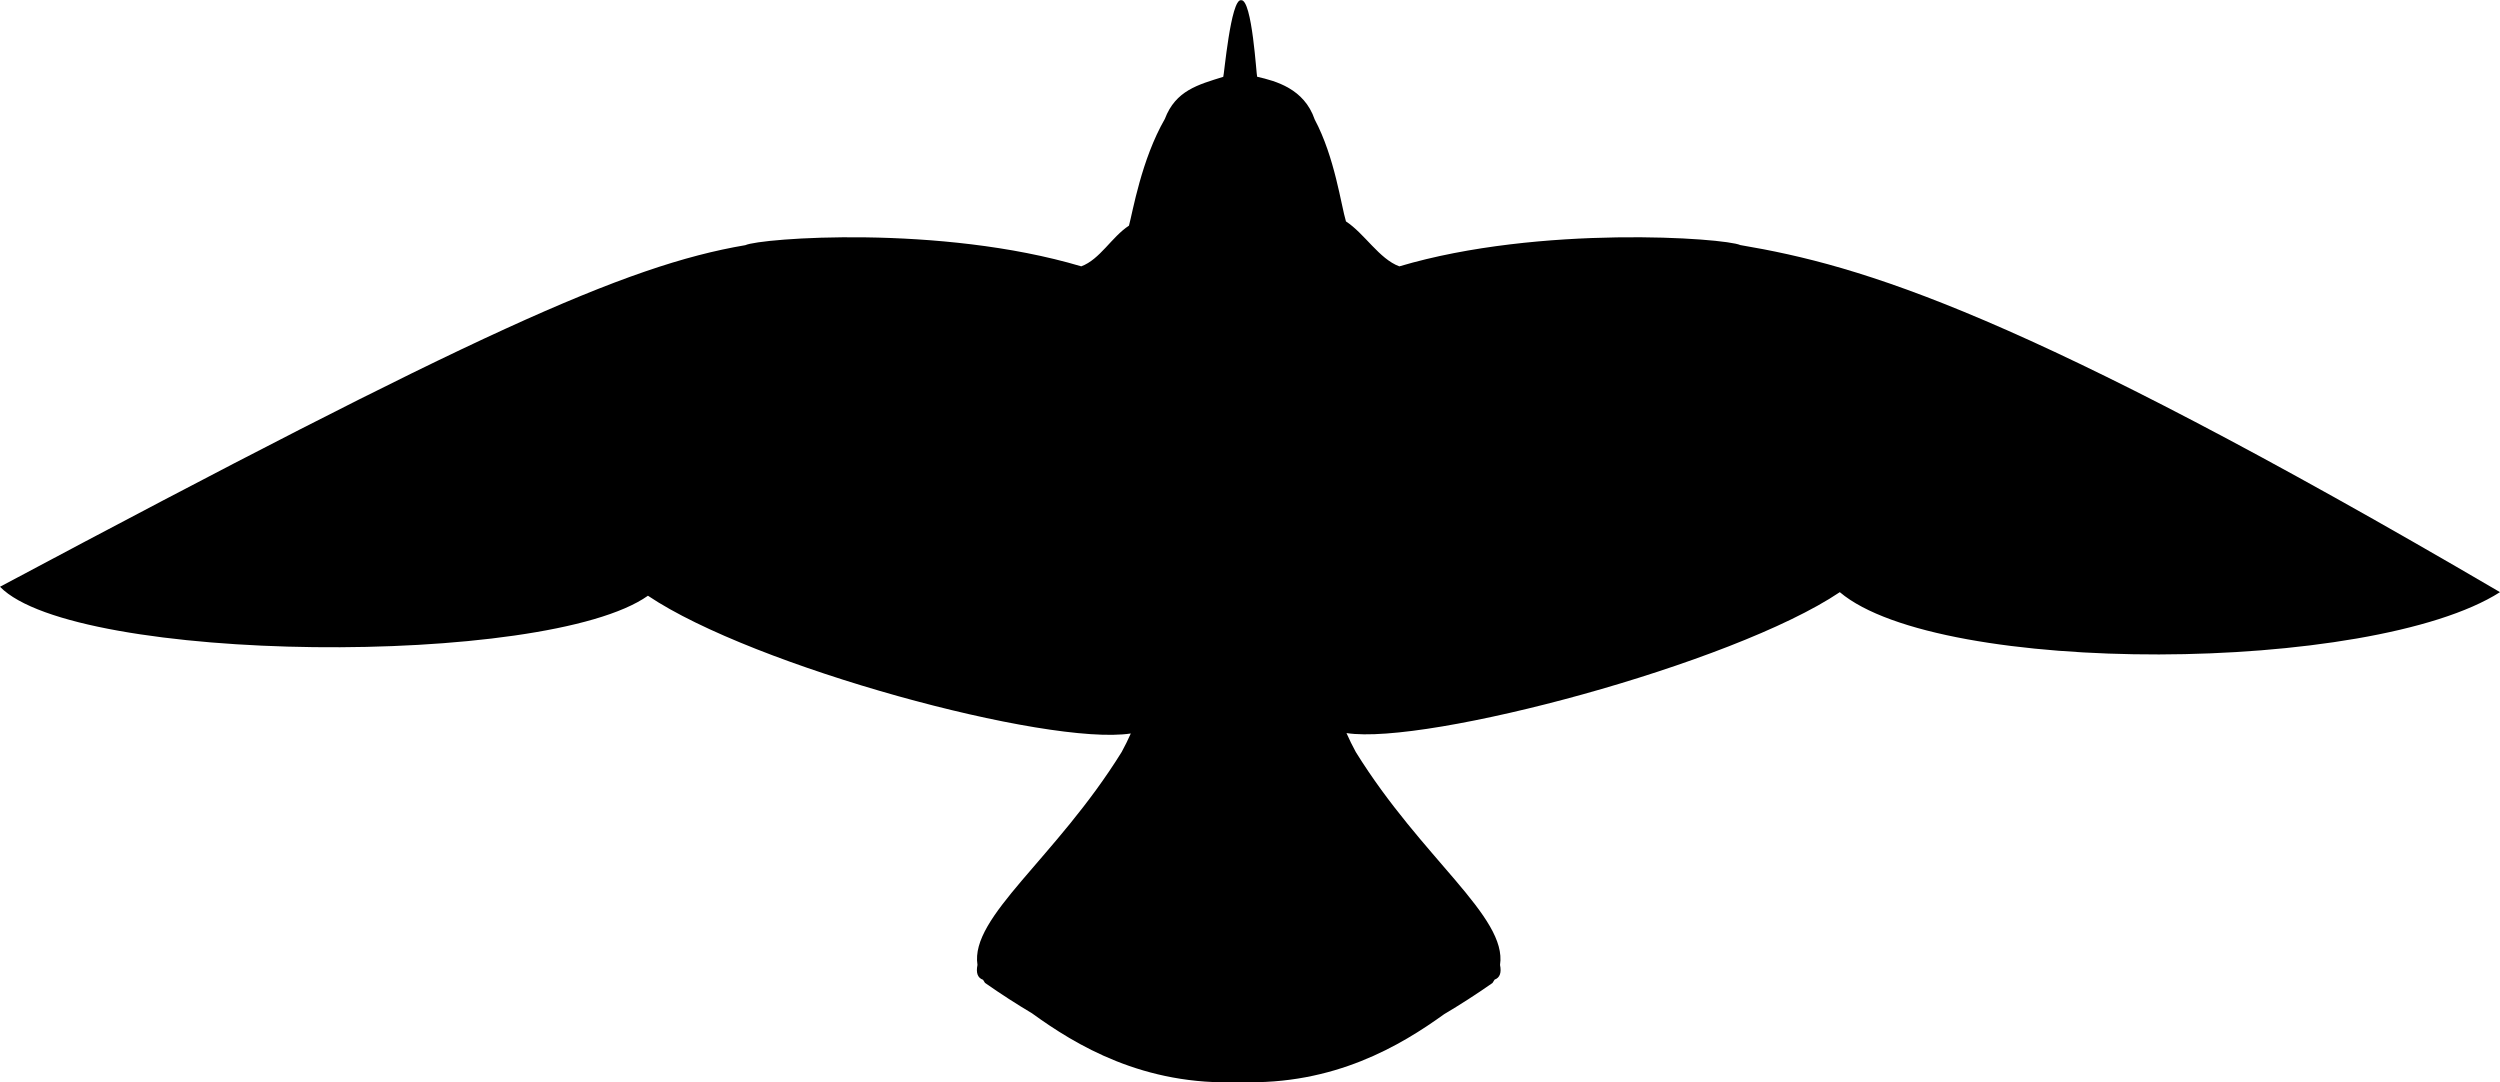 <?xml version="1.0" encoding="UTF-8" standalone="no"?>
<svg
   xmlns:dc="http://purl.org/dc/elements/1.1/"
   xmlns:cc="http://creativecommons.org/ns#"
   xmlns:rdf="http://www.w3.org/1999/02/22-rdf-syntax-ns#"
   xmlns:svg="http://www.w3.org/2000/svg"
   xmlns="http://www.w3.org/2000/svg"
   xmlns:sodipodi="http://sodipodi.sourceforge.net/DTD/sodipodi-0.dtd"
   xmlns:inkscape="http://www.inkscape.org/namespaces/inkscape"
   preserveAspectRatio="xMidYMid"
   width="806.658"
   height="349.234"
   viewBox="0 0 806.658 349.234"
   version="1.1"
   id="svg8"
   sodipodi:docname="Bird3.svg"
   inkscape:version="0.92.4 (5da689c313, 2019-01-14)">
  <sodipodi:namedview
     pagecolor="#ffffff"
     bordercolor="#666666"
     borderopacity="1"
     objecttolerance="10"
     gridtolerance="10"
     guidetolerance="10"
     inkscape:pageopacity="0"
     inkscape:pageshadow="2"
     inkscape:window-width="3840"
     inkscape:window-height="2066"
     id="namedview10"
     showgrid="false"
     showguides="true"
     inkscape:guide-bbox="true"
     fit-margin-top="0"
     fit-margin-left="0"
     fit-margin-right="0"
     fit-margin-bottom="0"
     inkscape:zoom="1.8057711"
     inkscape:cx="408.74837"
     inkscape:cy="273.53777"
     inkscape:window-x="-11"
     inkscape:window-y="-11"
     inkscape:window-maximized="1"
     inkscape:current-layer="svg8">
    <sodipodi:guide
       position="90.847,158.168"
       orientation="0,1"
       id="guide822"
       inkscape:locked="false" />
    <sodipodi:guide
       position="208.321,339.862"
       orientation="1,0"
       id="guide824"
       inkscape:locked="false" />
    <sodipodi:guide
       position="593.638,392.334"
       orientation="1,0"
       id="guide826"
       inkscape:locked="false" />
    <sodipodi:guide
       position="447.186,270.16"
       orientation="0,1"
       id="guide828"
       inkscape:locked="false" />
    <sodipodi:guide
       position="239.648,319.499"
       orientation="1,0"
       id="guide830"
       inkscape:locked="false" />
    <sodipodi:guide
       position="561.528,380.586"
       orientation="1,0"
       id="guide832"
       inkscape:locked="false" />
  </sodipodi:namedview>
  <defs
     id="defs4">
    <style
       id="style2">
      .cls-1 {
        fill: #000;
        fill-rule: evenodd;
      }
    </style>
  </defs>
  <path
     d="m 593.638,191.067 c -34.562,23.254 -133.388,49.478 -159.18,45.47 0.933,2.087 1.92,4.143 3.019,6.13 21.323,34.39 48.922,53.131 46.529,68.677 0.489,2.439 0.007,4.116 -1.753,4.746 -0.218,0.363 -0.428,0.727 -0.686,1.088 -5.346,3.739 -10.538,7.068 -15.598,10.063 -13.955,10.058 -35.487,22.986 -65.905,21.901 -31.126,1.335 -53.026,-12.007 -67.078,-22.189 -4.921,-2.928 -9.968,-6.173 -15.159,-9.803 -0.239,-0.335 -0.432,-0.673 -0.637,-1.011 -1.809,-0.618 -2.299,-2.316 -1.797,-4.792 -2.434,-15.551 25.187,-34.292 46.524,-68.701 1.072,-1.937 2.036,-3.941 2.95,-5.975 -26.891,4.112 -121.704,-21.513 -155.801,-44.449 C 176.176,215.501 24.189,214.154 0,189.328 152.816,107.867 201.603,85.7 240.497,79.105 c 4.833,-2.261 62.83,-6.726 108.384,6.833 6.059,-2.248 9.774,-9.45 15.395,-13.131 1.221,-4.484 3.995,-21.243 11.577,-34.435 3.481,-9.181 10.71,-11.038 18.847,-13.583 0.228,-0.071 2.406,-25.254 5.755,-24.725 3.591,-0.425 4.95,24.648 5.183,24.702 5.996,1.371 15.163,3.815 18.562,13.778 6.5,12.206 8.512,27.677 10.092,32.899 5.996,3.912 10.705,12.091 17.221,14.505 45.403,-13.494 105.091,-9.158 110.016,-6.872 38.906,6.598 89.921,21.102 245.13,111.992 -41.418,26.406 -180.914,27.194 -213.02,0 z"
     class="cls-1"
     id="path6"
     inkscape:connector-curvature="0"
     style="fill:#000000;fill-rule:evenodd"
     sodipodi:nodetypes="ccccccccccccccccccccscscccccc"
     inkscape:export-xdpi="300"
     inkscape:export-ydpi="300" />
</svg>
